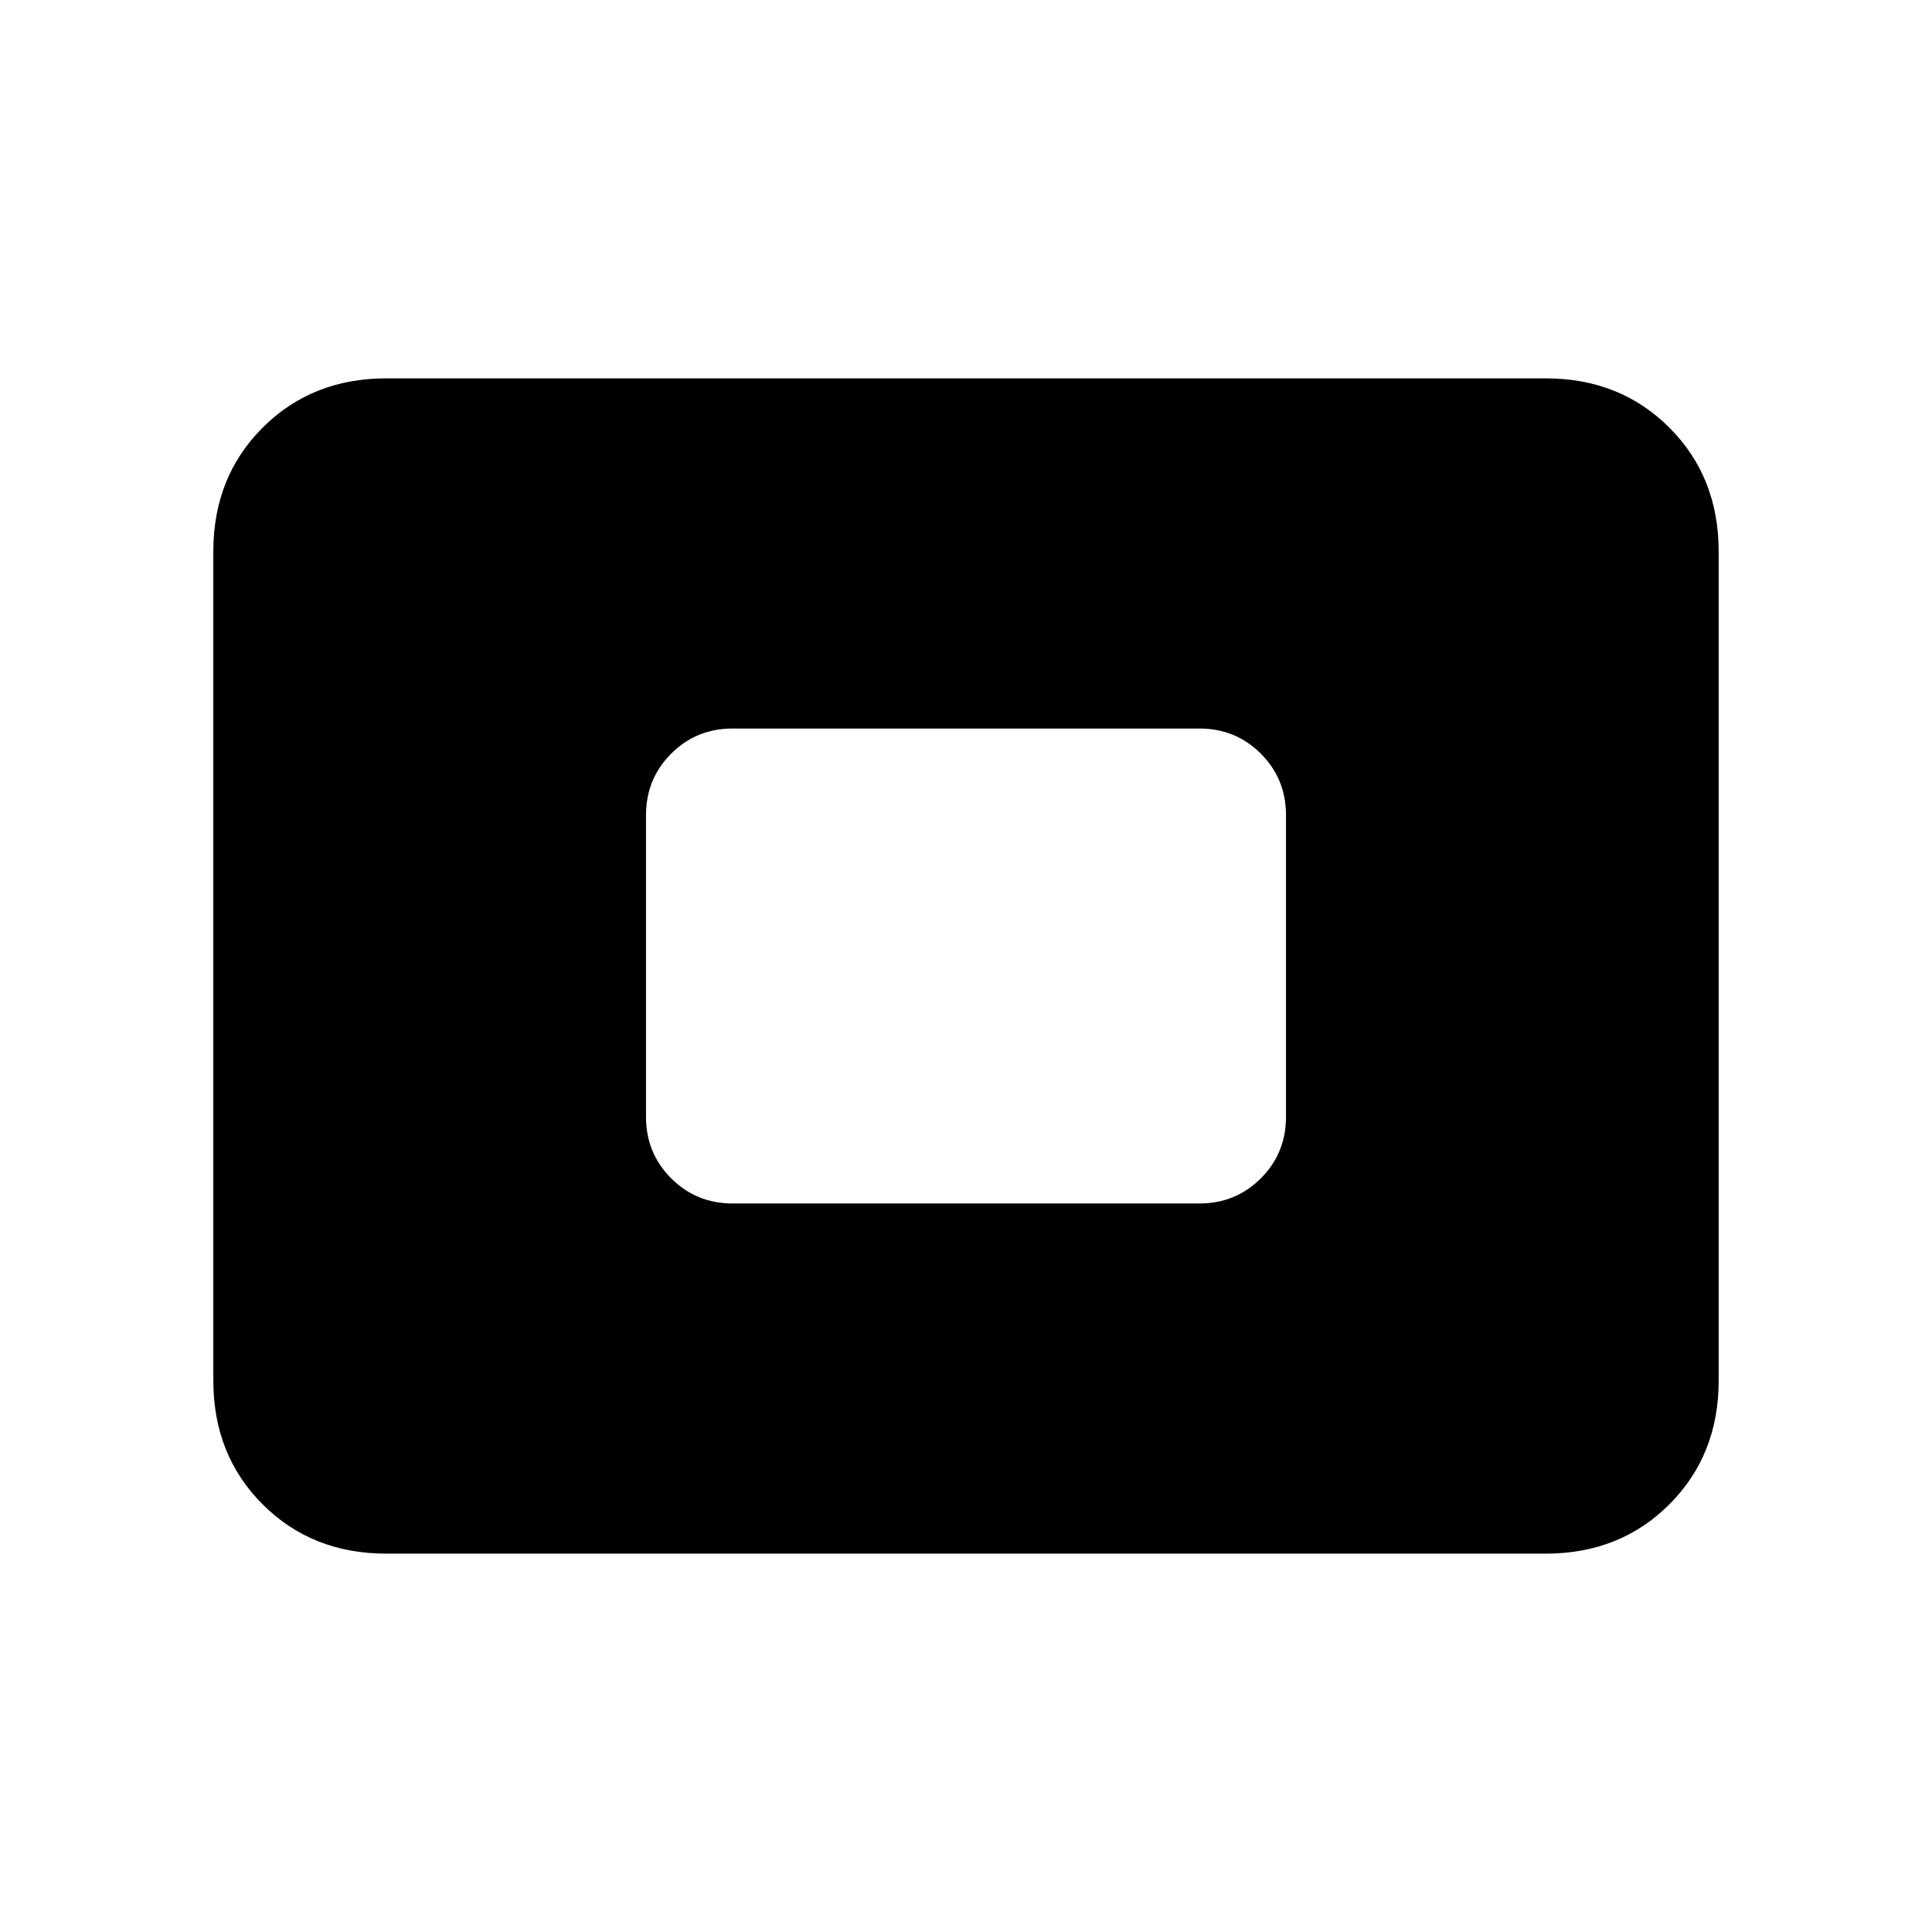<svg xmlns="http://www.w3.org/2000/svg" height="24" viewBox="0 -960 960 960" width="24"><path d="M192-188q-37 0-61.5-24.5T106-274v-412q0-37 24.5-61.5T192-772h576q37 0 61.5 24.5T854-686v412q0 37-24.5 61.5T768-188H192Zm172-174h232q18 0 30.5-12.5T639-405v-150q0-18-12.5-30.5T596-598H364q-18 0-30.5 12.5T321-555v150q0 18 12.5 30.5T364-362Z"/></svg>